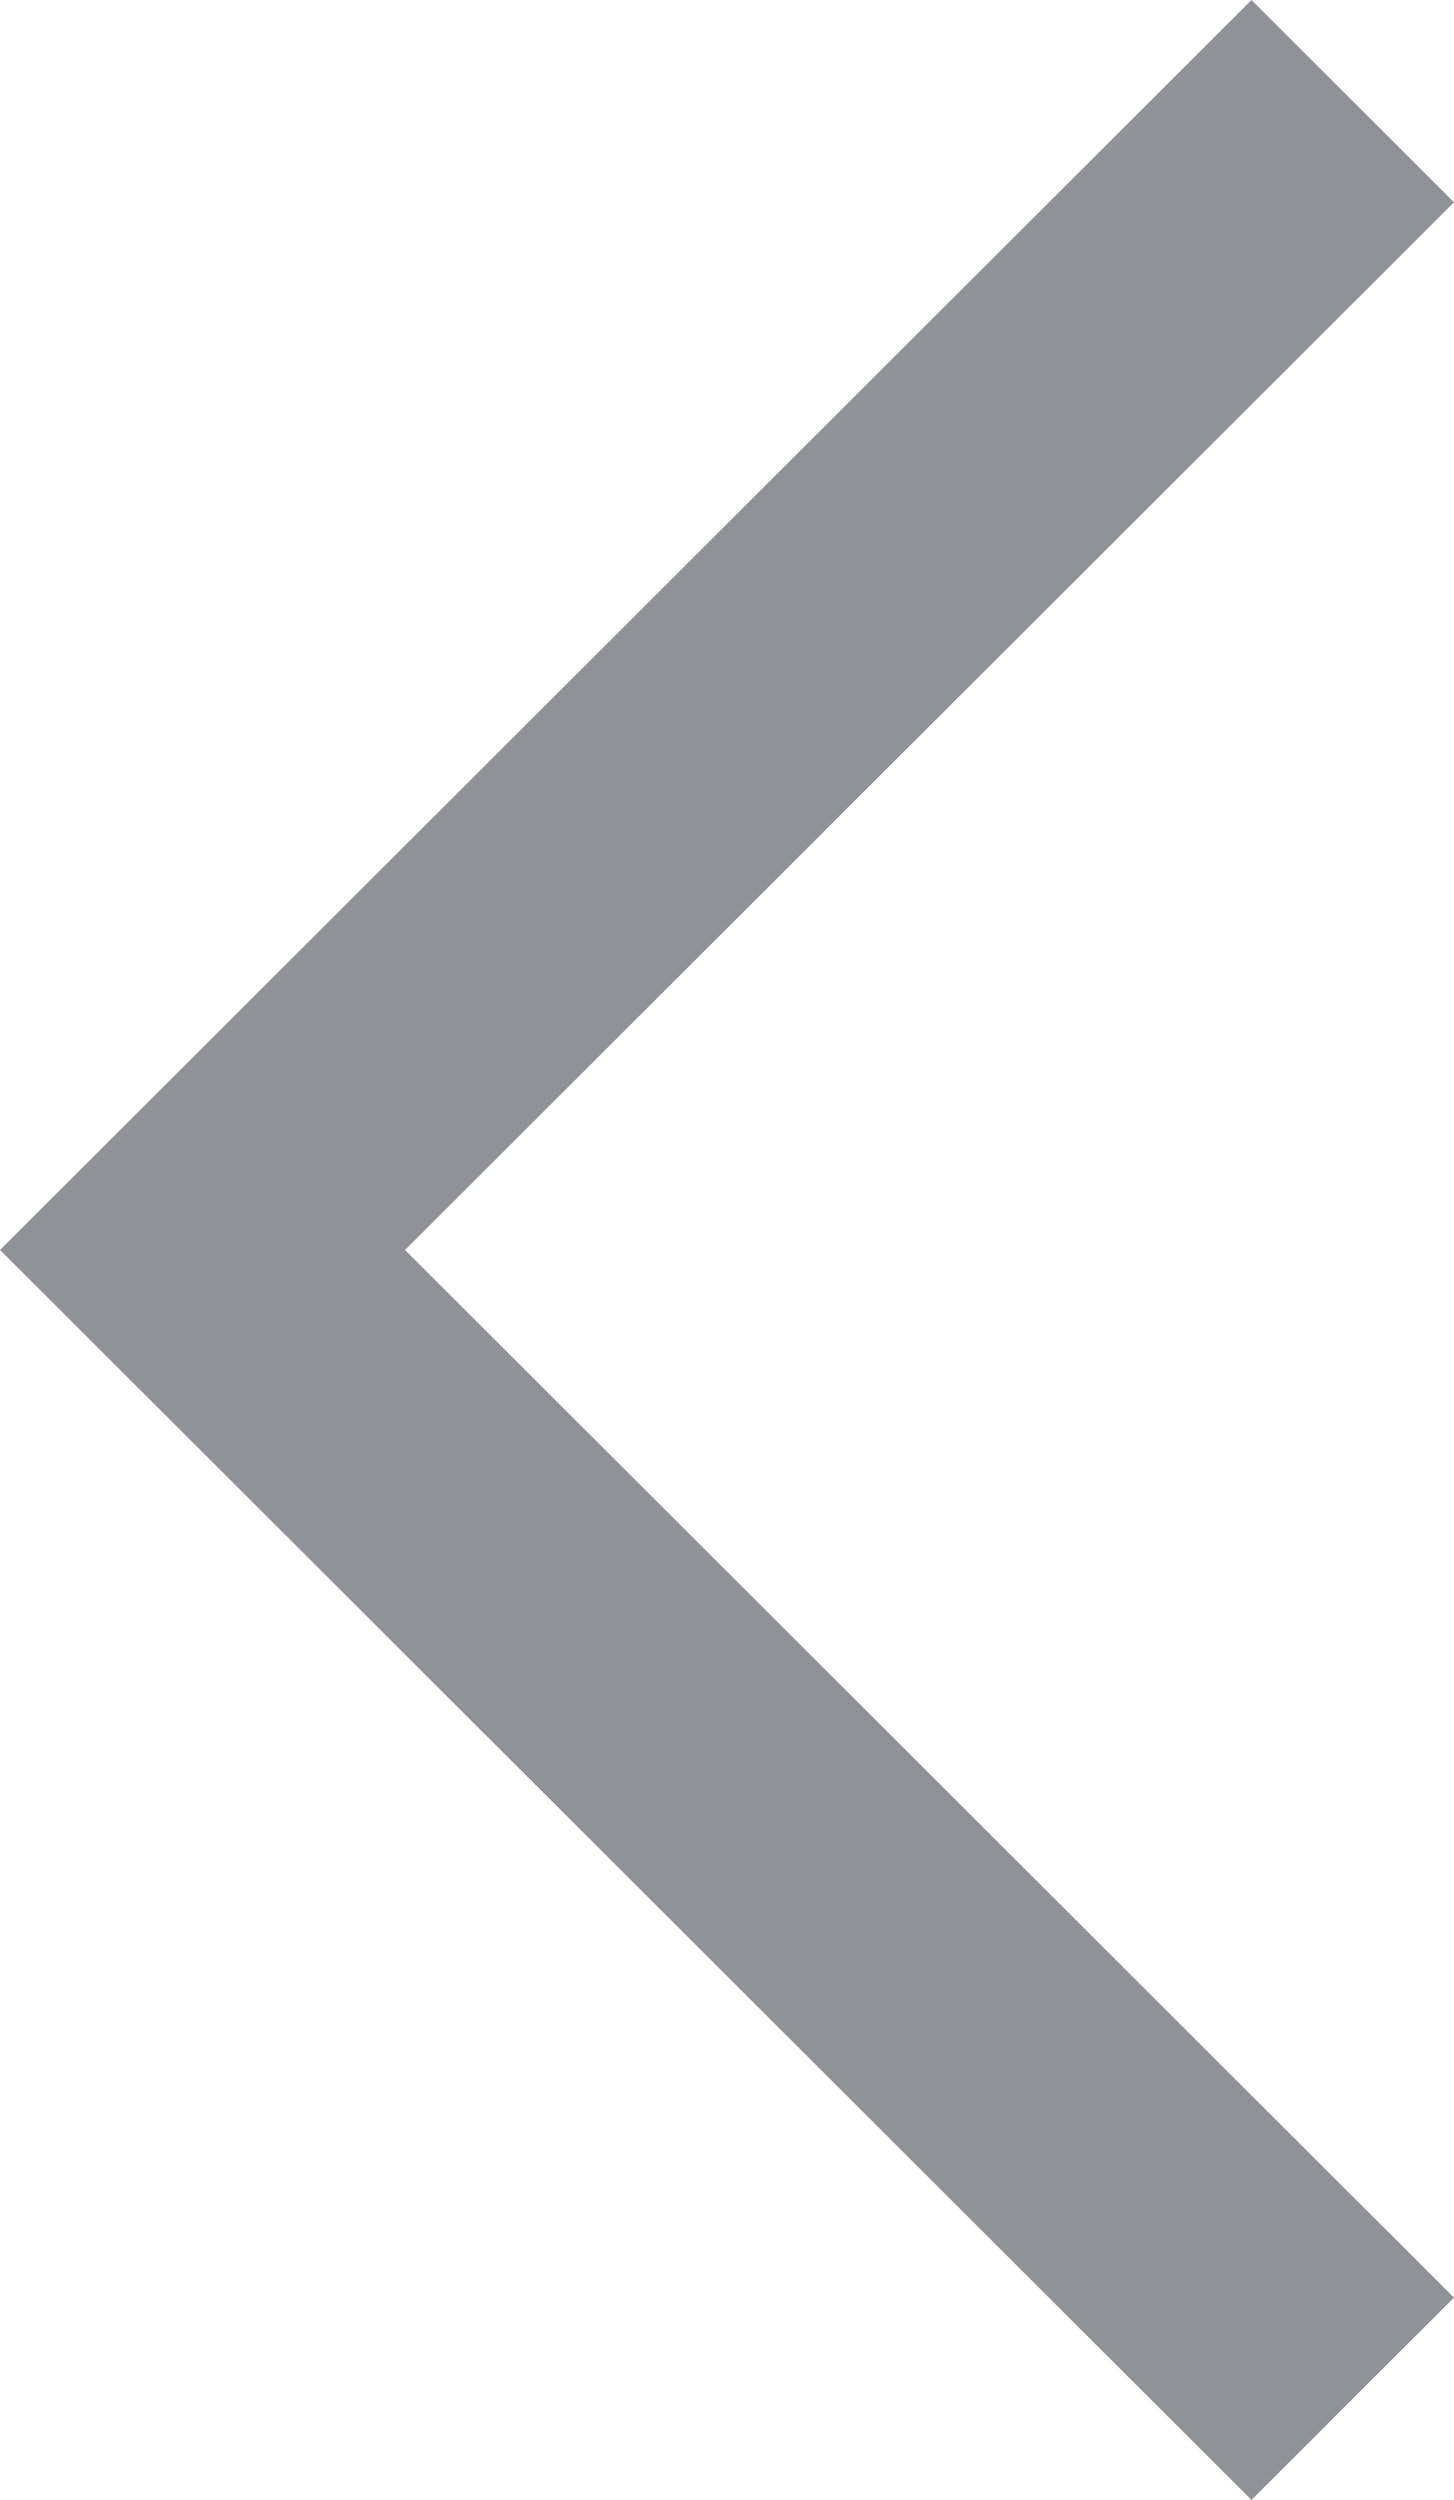 <svg xmlns="http://www.w3.org/2000/svg" width="32" height="55" viewBox="0 0 32 55">
  <polygon fill="#8F9397" fill-rule="evenodd" points="299.543 11869 272 11896.5 299.543 11924 304 11919.55 280.914 11896.5 304 11873.45" transform="translate(-272 -11869)"/>
</svg>
